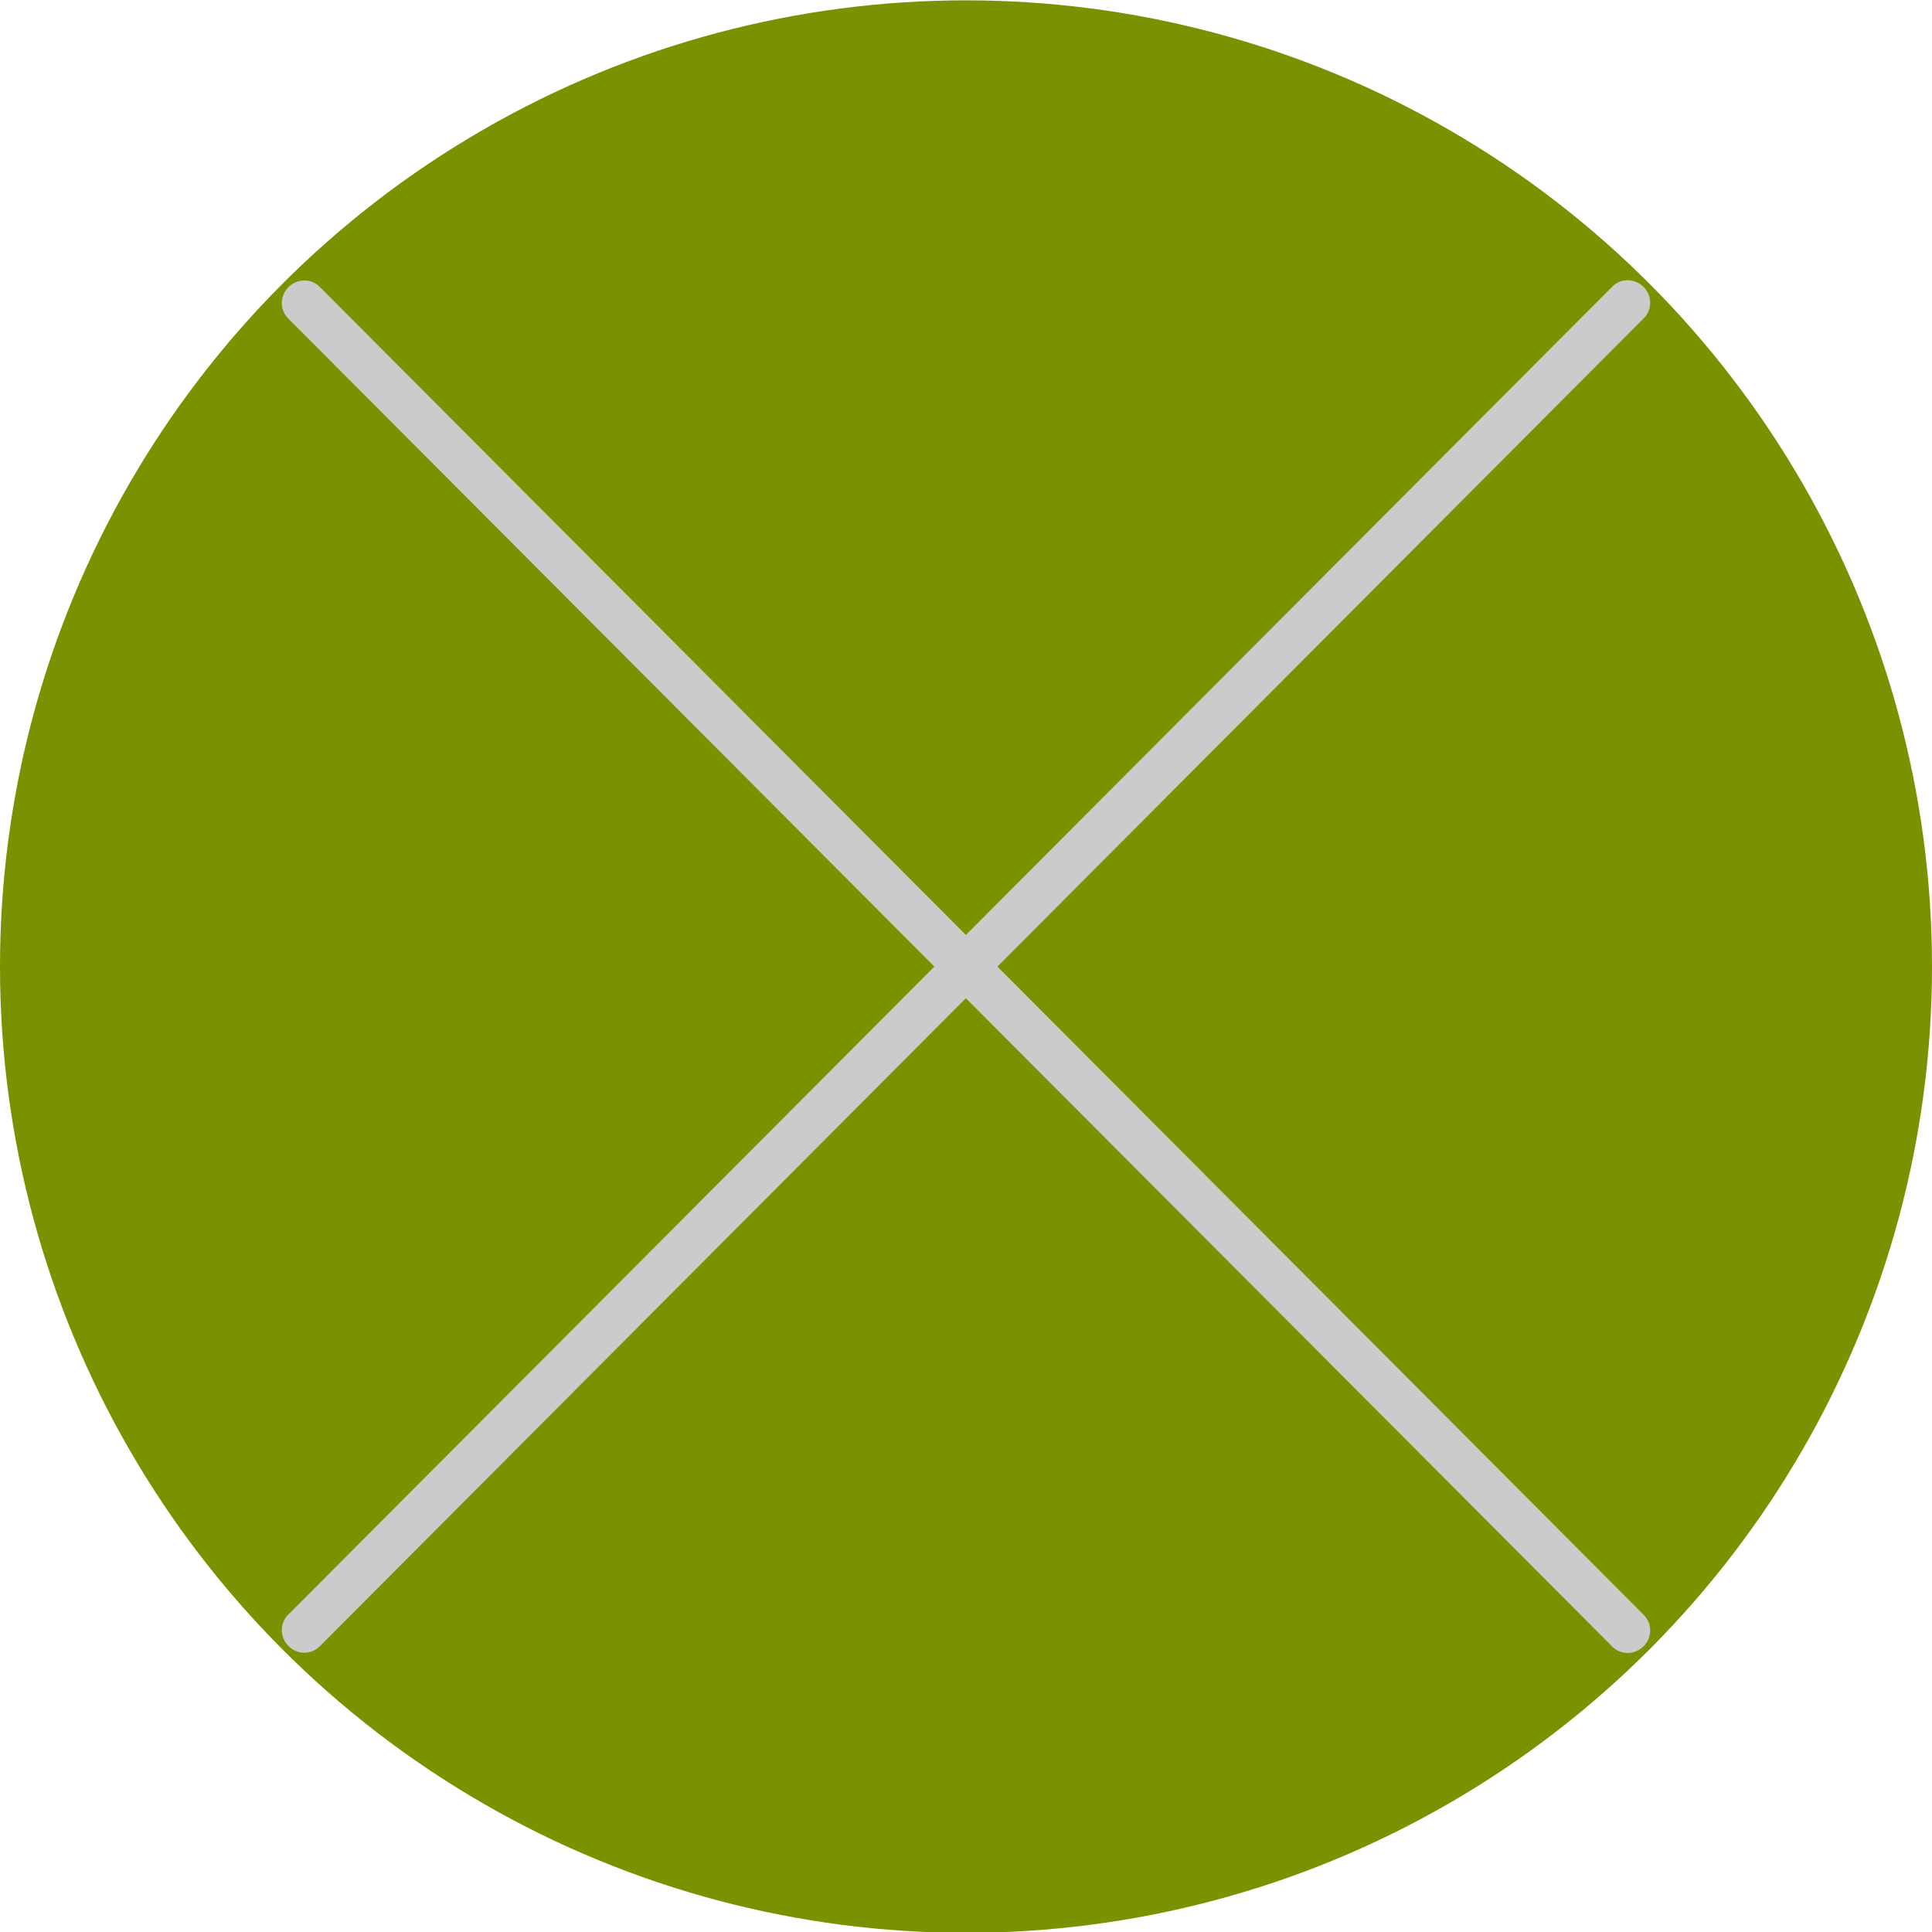 <?xml version="1.0" encoding="UTF-8" standalone="no"?>
<!DOCTYPE svg PUBLIC "-//W3C//DTD SVG 1.1//EN" "http://www.w3.org/Graphics/SVG/1.1/DTD/svg11.dtd">
<svg width="100%" height="100%" viewBox="0 0 119 119" version="1.1" xmlns="http://www.w3.org/2000/svg" xmlns:xlink="http://www.w3.org/1999/xlink" xml:space="preserve" xmlns:serif="http://www.serif.com/" style="fill-rule:evenodd;clip-rule:evenodd;stroke-linecap:round;stroke-linejoin:bevel;stroke-miterlimit:1.5;">
    <g transform="matrix(1,0,0,3.547,-87,-83)">
        <g transform="matrix(1,0,0,0.282,0,0)">
            <circle cx="146.5" cy="142.5" r="59.5" style="fill:rgb(124,145,0);"/>
        </g>
        <g transform="matrix(0.988,0.003,0.012,0.279,3.339,1.032)">
            <path d="M185,97L101.428,180.572" style="fill:none;stroke:rgb(203,203,203);stroke-width:2.75px;"/>
        </g>
        <g transform="matrix(-0.012,0.279,-0.988,0.003,285.339,-0.186)">
            <path d="M185,97L101.428,180.572" style="fill:none;stroke:rgb(203,203,203);stroke-width:2.75px;"/>
        </g>
    </g>
</svg>
